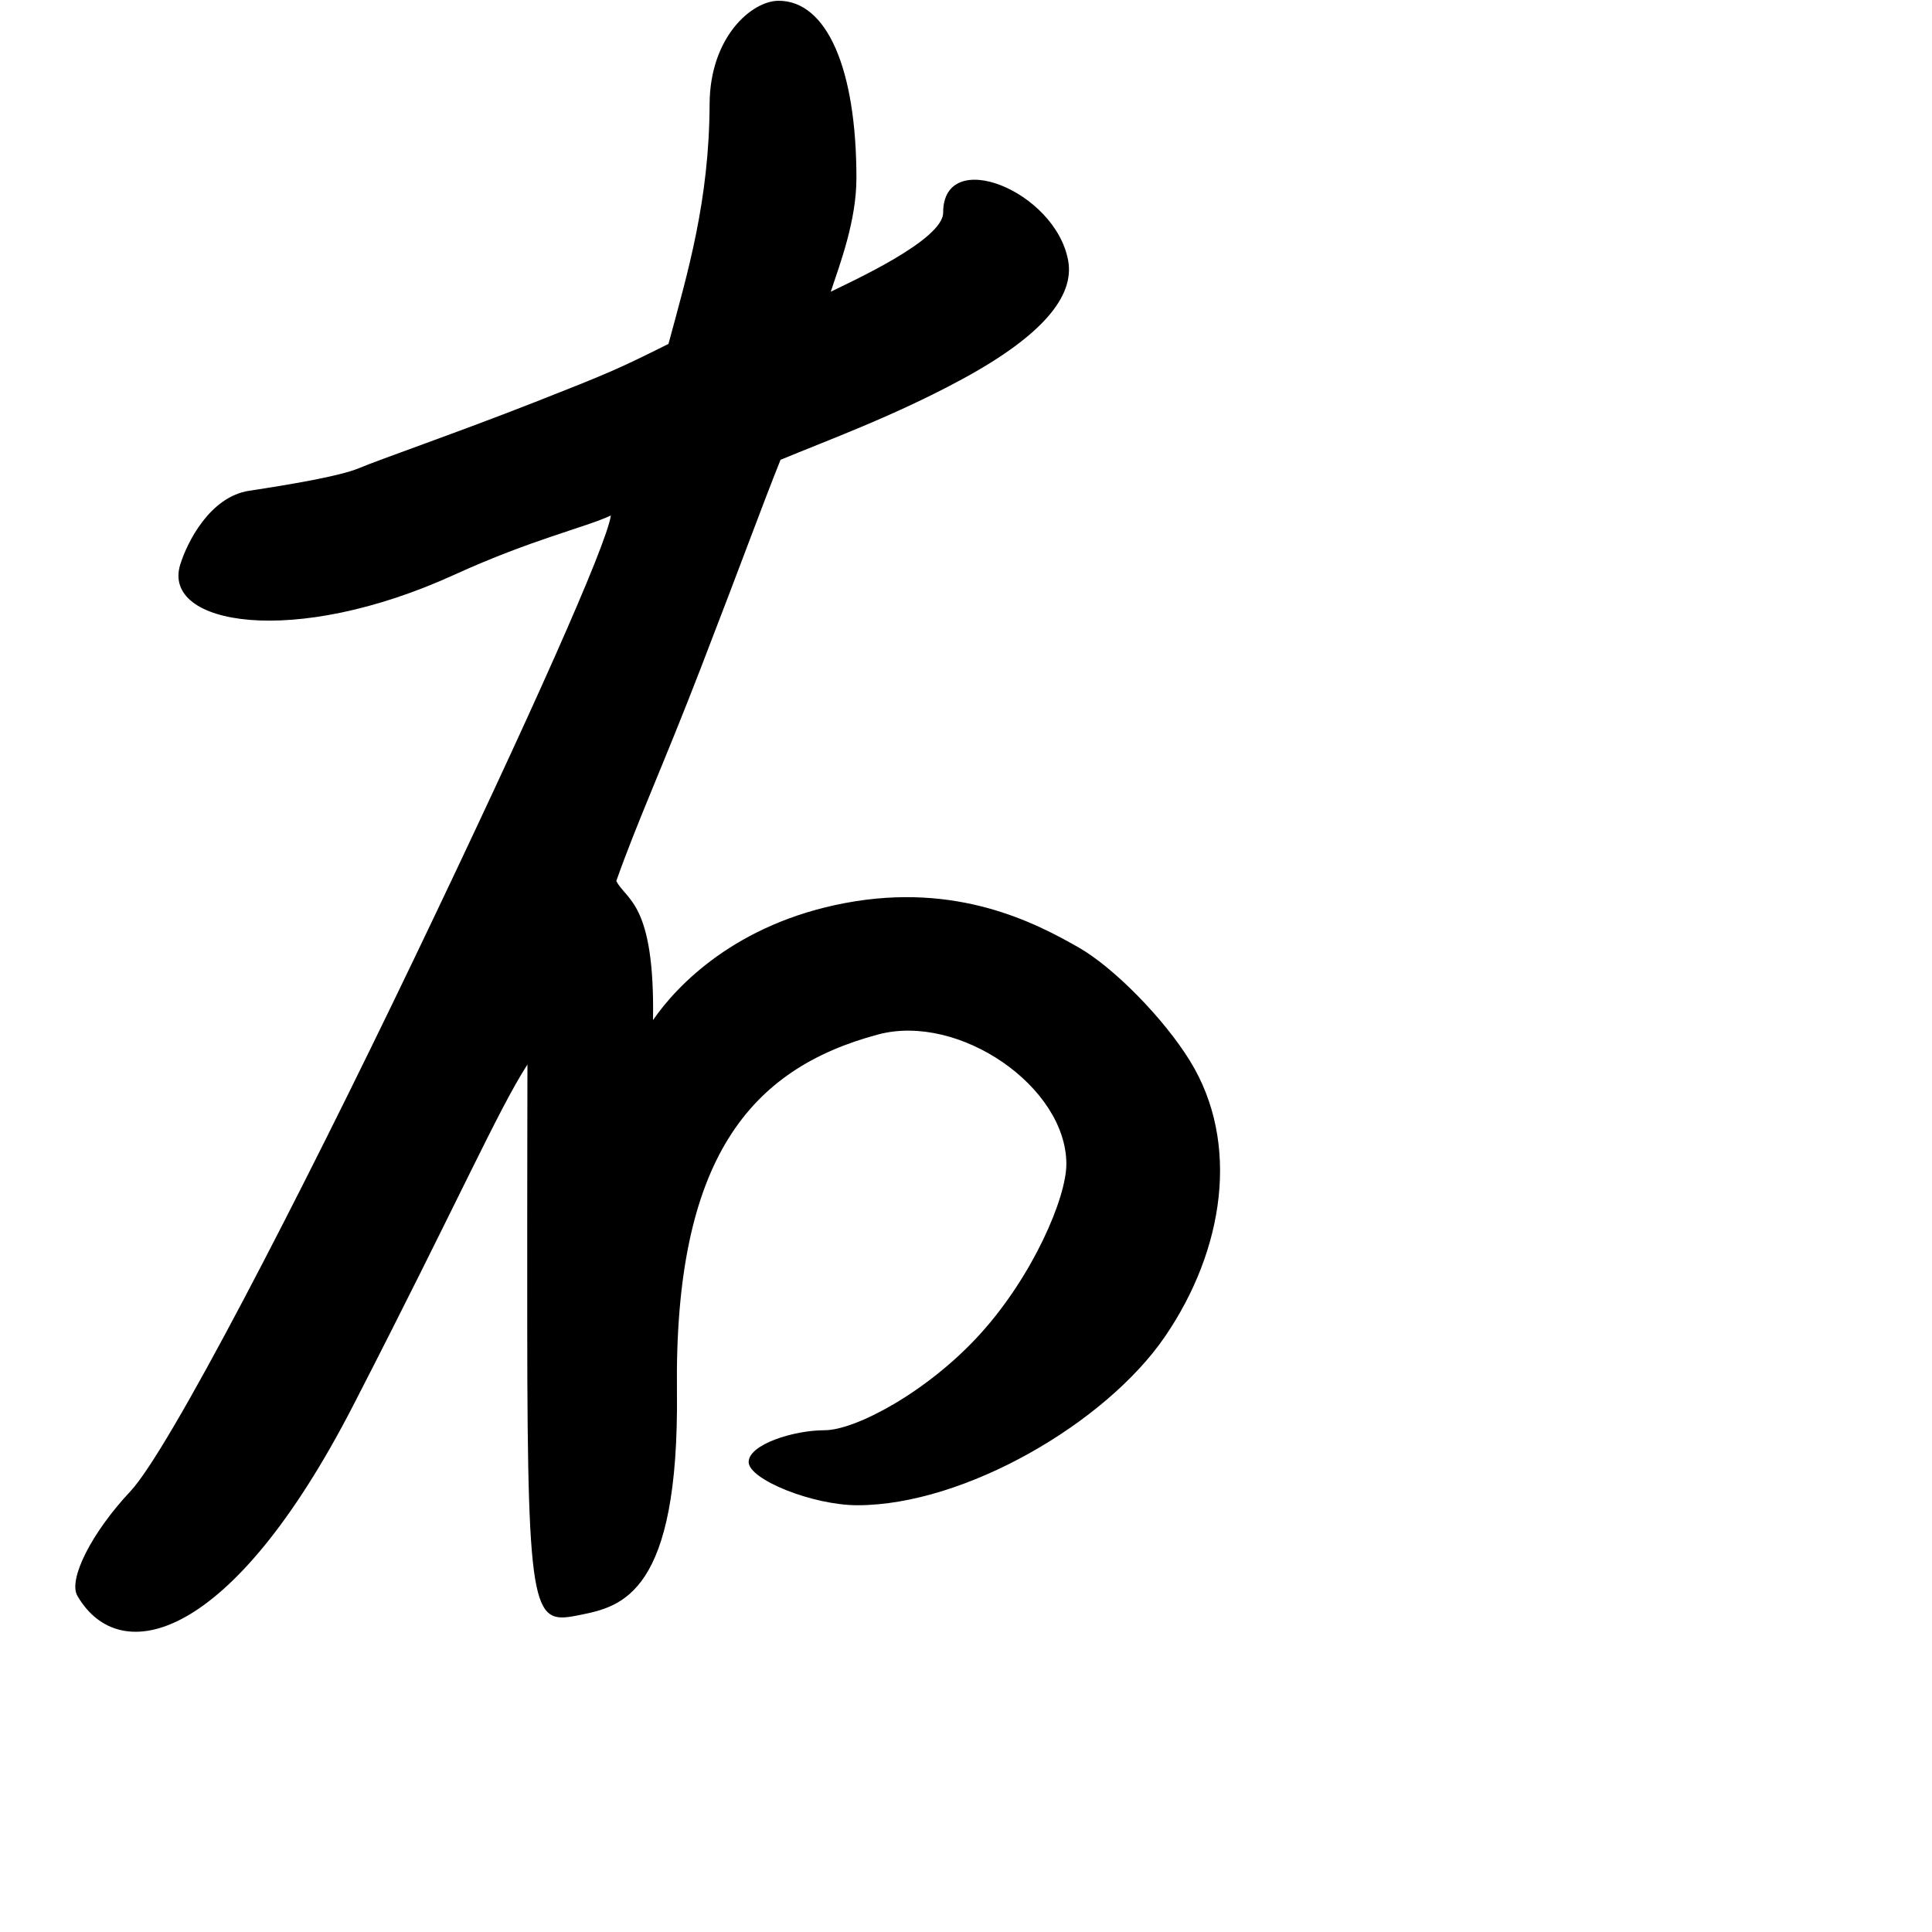 <?xml version="1.0" encoding="UTF-8" standalone="no"?>
<!-- Created with Inkscape (http://www.inkscape.org/) -->

<svg
   width="1000"
   height="1000"
   viewBox="0 0 1000 1000"
   version="1.1"
   id="svg756"
   inkscape:version="1.1 (c68e22c387, 2021-05-23)"
   sodipodi:docname="u53f3.svg"
   xmlns:inkscape="http://www.inkscape.org/namespaces/inkscape"
   xmlns:sodipodi="http://sodipodi.sourceforge.net/DTD/sodipodi-0.dtd"
   xmlns="http://www.w3.org/2000/svg"
   xmlns:svg="http://www.w3.org/2000/svg"
   xmlns:rdf="http://www.w3.org/1999/02/22-rdf-syntax-ns#"
   xmlns:cc="http://creativecommons.org/ns#"
   xmlns:dc="http://purl.org/dc/elements/1.1/">
  <defs
     id="defs750" />
  <sodipodi:namedview
     id="base"
     pagecolor="#ffffff"
     bordercolor="#666666"
     borderopacity="1.0"
     inkscape:pageopacity="0.0"
     inkscape:pageshadow="2"
     inkscape:zoom="0.5"
     inkscape:cx="811.53033"
     inkscape:cy="630.49149"
     inkscape:document-units="px"
     inkscape:current-layer="layer1"
     showgrid="true"
     units="px"
     inkscape:window-width="1118"
     inkscape:window-height="864"
     inkscape:window-x="527"
     inkscape:window-y="106"
     inkscape:window-maximized="0"
     showguides="true"
     inkscape:guide-bbox="true"
     inkscape:pagecheckerboard="0">
    <inkscape:grid
       type="xygrid"
       id="grid758" />
    <sodipodi:guide
       position="240,200"
       orientation="0,1"
       id="guide8"
       inkscape:locked="false" />
  </sodipodi:namedview>
  <g
     inkscape:label="Layer 1"
     inkscape:groupmode="layer"
     id="layer1"
     transform="translate(0,-32.417)"
     style="display:inline">
    <path
       style="fill:#000000;stroke-width:15.936"
       d="M 40.058,858.417 C 35.147,849.957 47.458,825.653 67.415,804.408 87.401,783.131 154.331,653.784 214.646,528.032 274.961,402.28 314,314.417 316.186,299.232 c -13.186,6.185 -40.925,12.372 -81.057,30.685 -83.04,37.894 -151.559,26.141 -141.847,-5.255 3.497,-11.304 15.189,-35.111 35.76,-38.238 20.571,-3.127 46.931,-7.519 56.847,-11.721 C 196,270.417 237.613,255.981 277.066,240.475 314.848,225.627 320,223.417 346,210.417 c 10,-37 21.095,-74.094 21.292,-124.163 0.137,-34.606 21.792,-53.436 35.726,-53.436 24.902,0 40.264,35.016 40.264,91.775 0,21.868 -8.282,43.824 -13.282,58.824 10,-5 58.172,-26.705 58.172,-40.932 0,-34.725 58.175,-11.297 64.716,24.862 3.344,18.487 -13.538,38.883 -54.692,61.233 C 462.871,247.764 428,260.417 404,270.417 c -10,25 -17.651,46.57 -41.234,107.681 -19.679,50.993 -33.085,79.989 -43.766,110.319 5,10 20,11 19,72 12.392,-18.041 43,-50 99.594,-60.621 58.139,-10.911 98.518,10.382 120.685,23.011 18.214,10.377 44.167,36.823 57.675,58.769 26.102,42.409 17.706,97.857 -13.015,142.722 -30.721,44.866 -103.766,87.149 -158.962,87.229 -23.36,0.034 -56.473,-13.337 -56.473,-22.38 0,-9.043 23.18,-16.442 39.289,-16.442 15.896,0 53.186,-19.695 80.501,-49.765 27.315,-30.07 44.657,-70.515 44.657,-88.015 0,-40.039 -55.533,-78.26 -97.438,-67.064 C 388.001,585.631 349,632.417 350.383,752.274 351.595,857.419 321.841,863.921 300.419,868.274 276.268,873.181 273,872.417 272.899,720.473 272.841,633.23 273,608.417 273,583.417 257.648,607.184 237.101,654.396 182.854,759.808 119.674,882.578 61.996,896.205 40.058,858.417 Z"
       id="path93"
       sodipodi:nodetypes="ssscssssscssscssscsccssssssssssssscss" />
  </g>
</svg>
